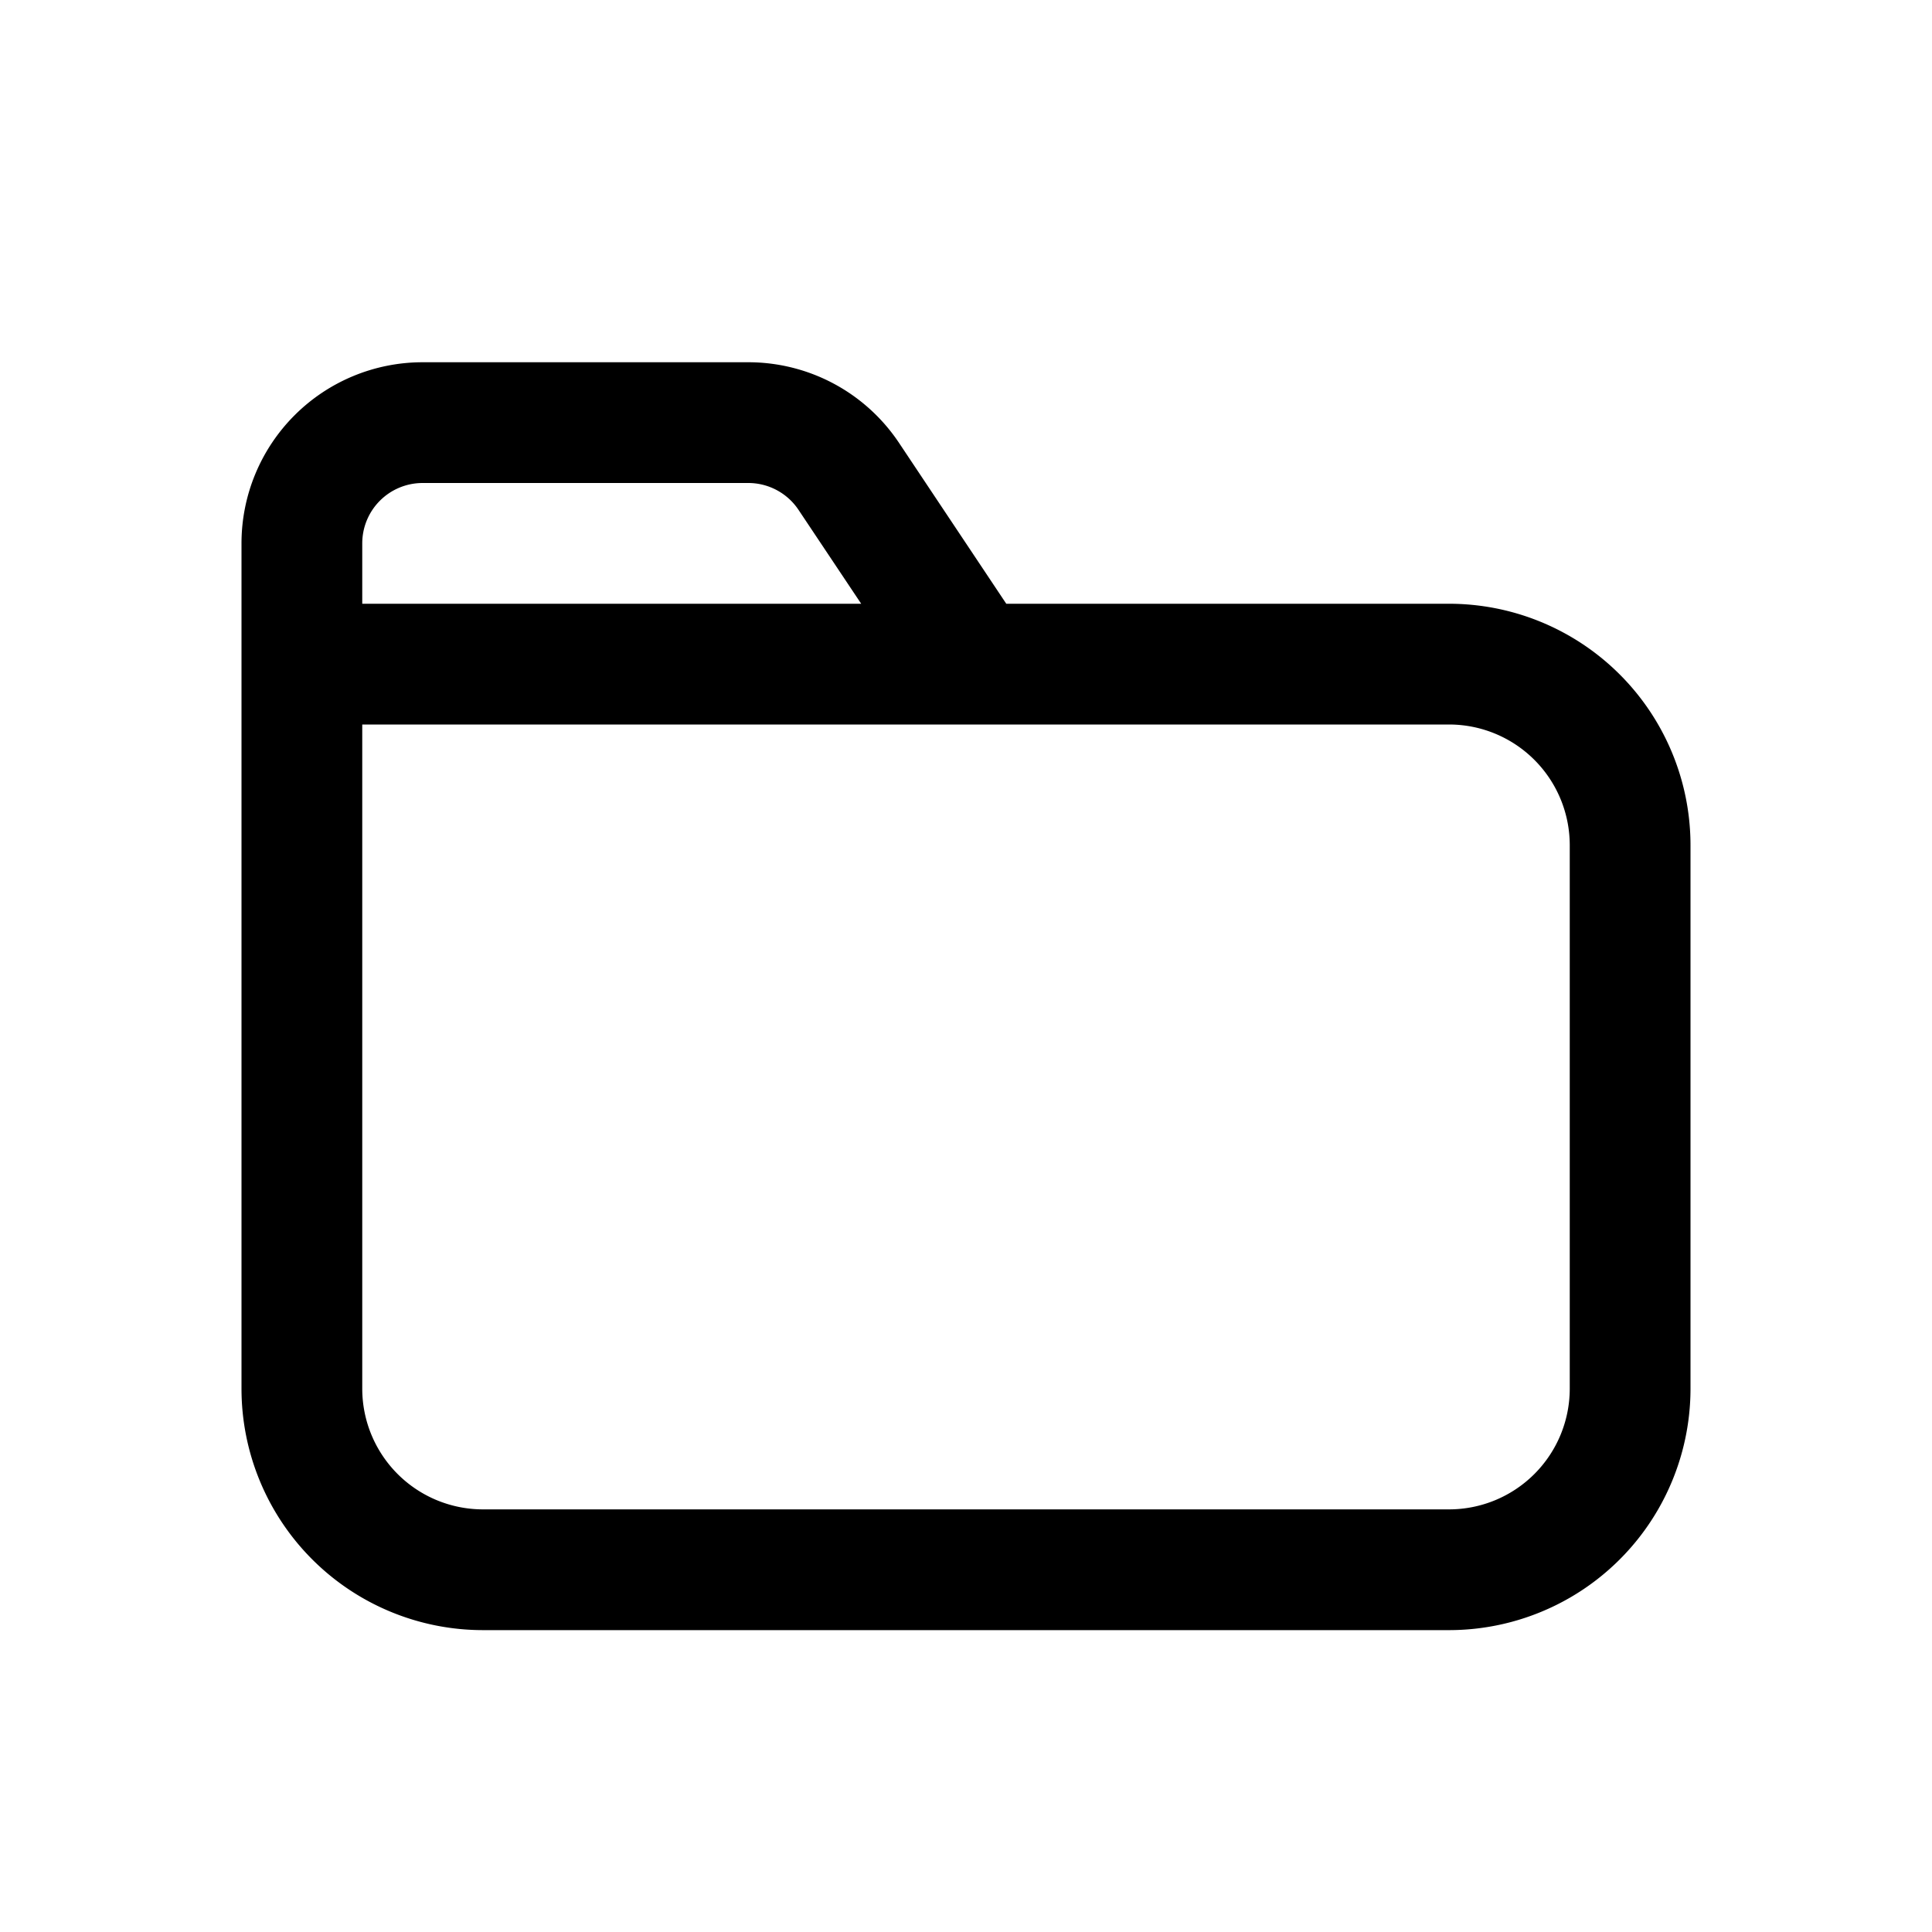 <svg xmlns="http://www.w3.org/2000/svg" width="32" height="32" viewBox="0 0 32 32"><path fill="currentColor" fill-rule="evenodd" d="M7 8h5.394a1 1 0 01.832.445L14.264 10H6V9a1 1 0 011-1m-3 2V9a3 3 0 013-3h5.394a3 3 0 012.497 1.336L16.667 10H24a4 4 0 014 4v9a4 4 0 01-4 4H8a4 4 0 01-4-4zm14 2H6v11a2 2 0 002 2h16a2 2 0 002-2v-9a2 2 0 00-2-2z" clip-rule="evenodd"/></svg>